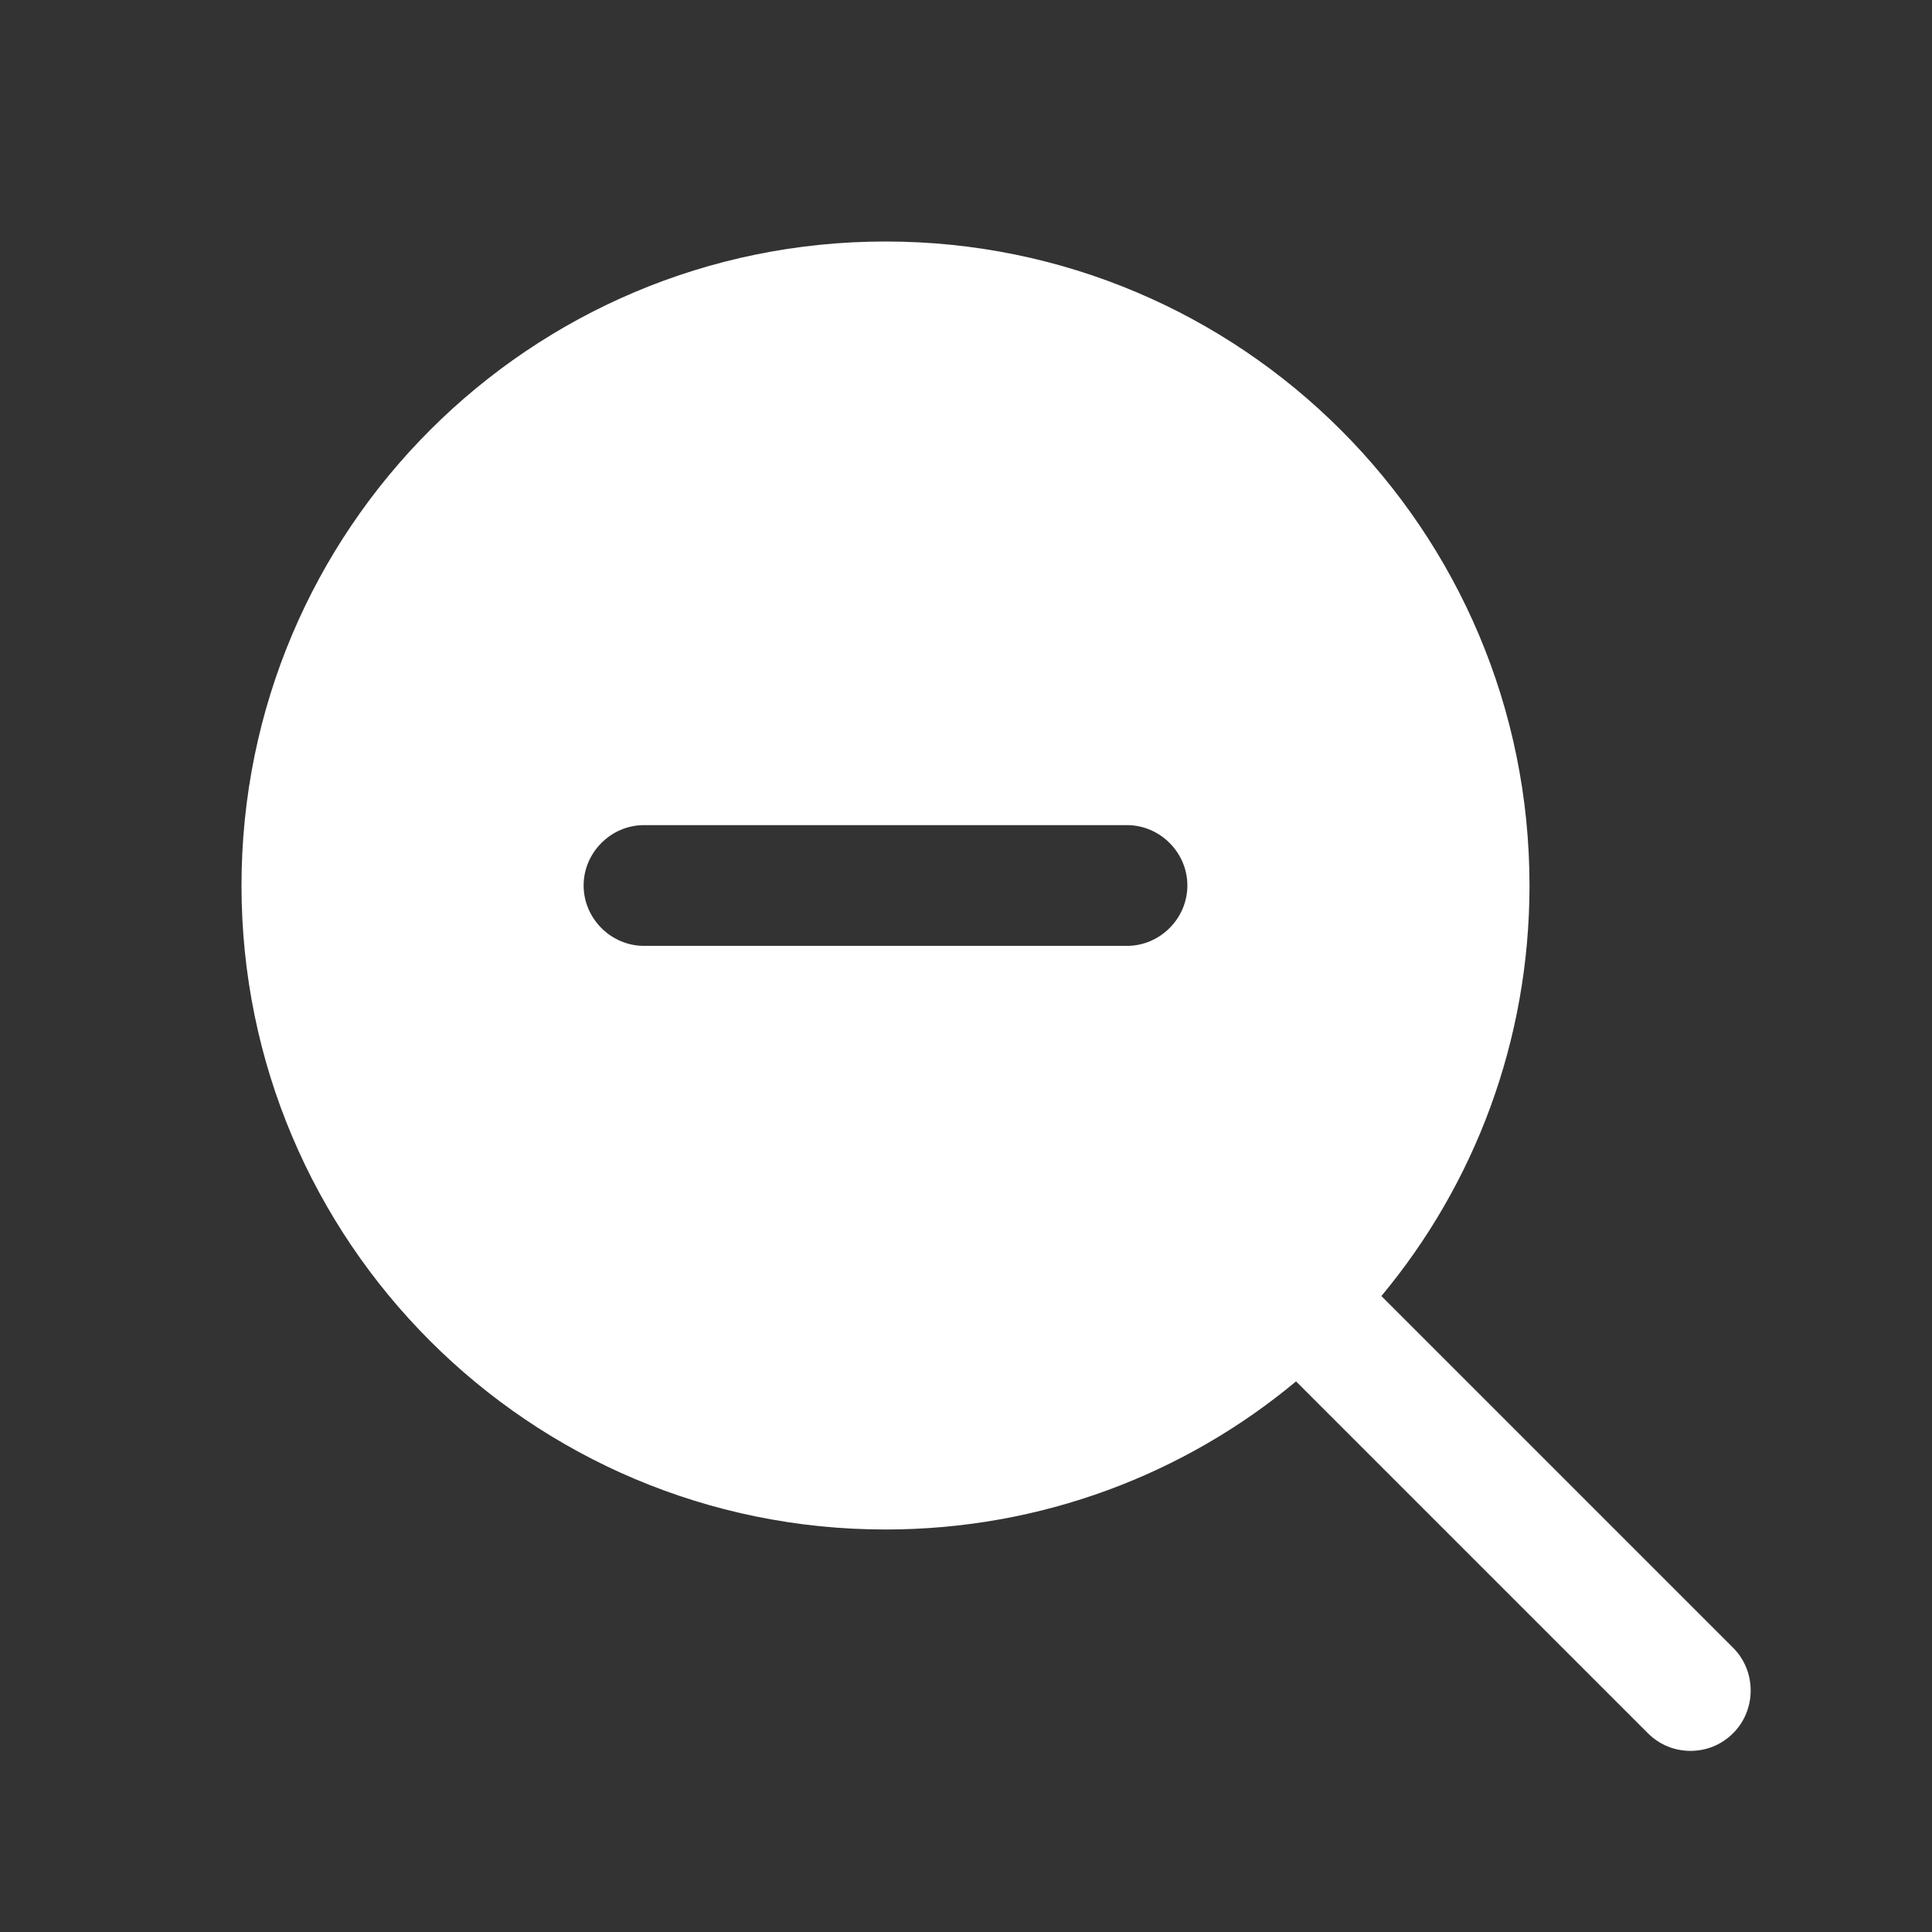 <svg width="24" height="24" viewBox="0 0 24 24" fill="none" xmlns="http://www.w3.org/2000/svg">
<rect x="0" y="0" width="24" height="24" fill="#333333" stroke="none"/>
<g id="search-minus">
<path id="search-minus_2" fill-rule="evenodd" clip-rule="evenodd" d="M21.53 20.47L17.16 16.1C18.31 14.72 19 12.94 19 11C19 6.58 15.42 3 11 3C6.58 3 3 6.58 3 11C3 15.42 6.58 19 11 19C12.94 19 14.72 18.31 16.1 17.16L20.47 21.53C20.62 21.68 20.81 21.75 21 21.75C21.19 21.75 21.38 21.68 21.53 21.53C21.82 21.24 21.82 20.76 21.53 20.47ZM14 11.75H8C7.59 11.75 7.25 11.41 7.25 11C7.25 10.59 7.59 10.25 8 10.25H14C14.41 10.25 14.75 10.59 14.75 11C14.75 11.41 14.41 11.75 14 11.75Z" fill="white"/>
</g>
</svg>
